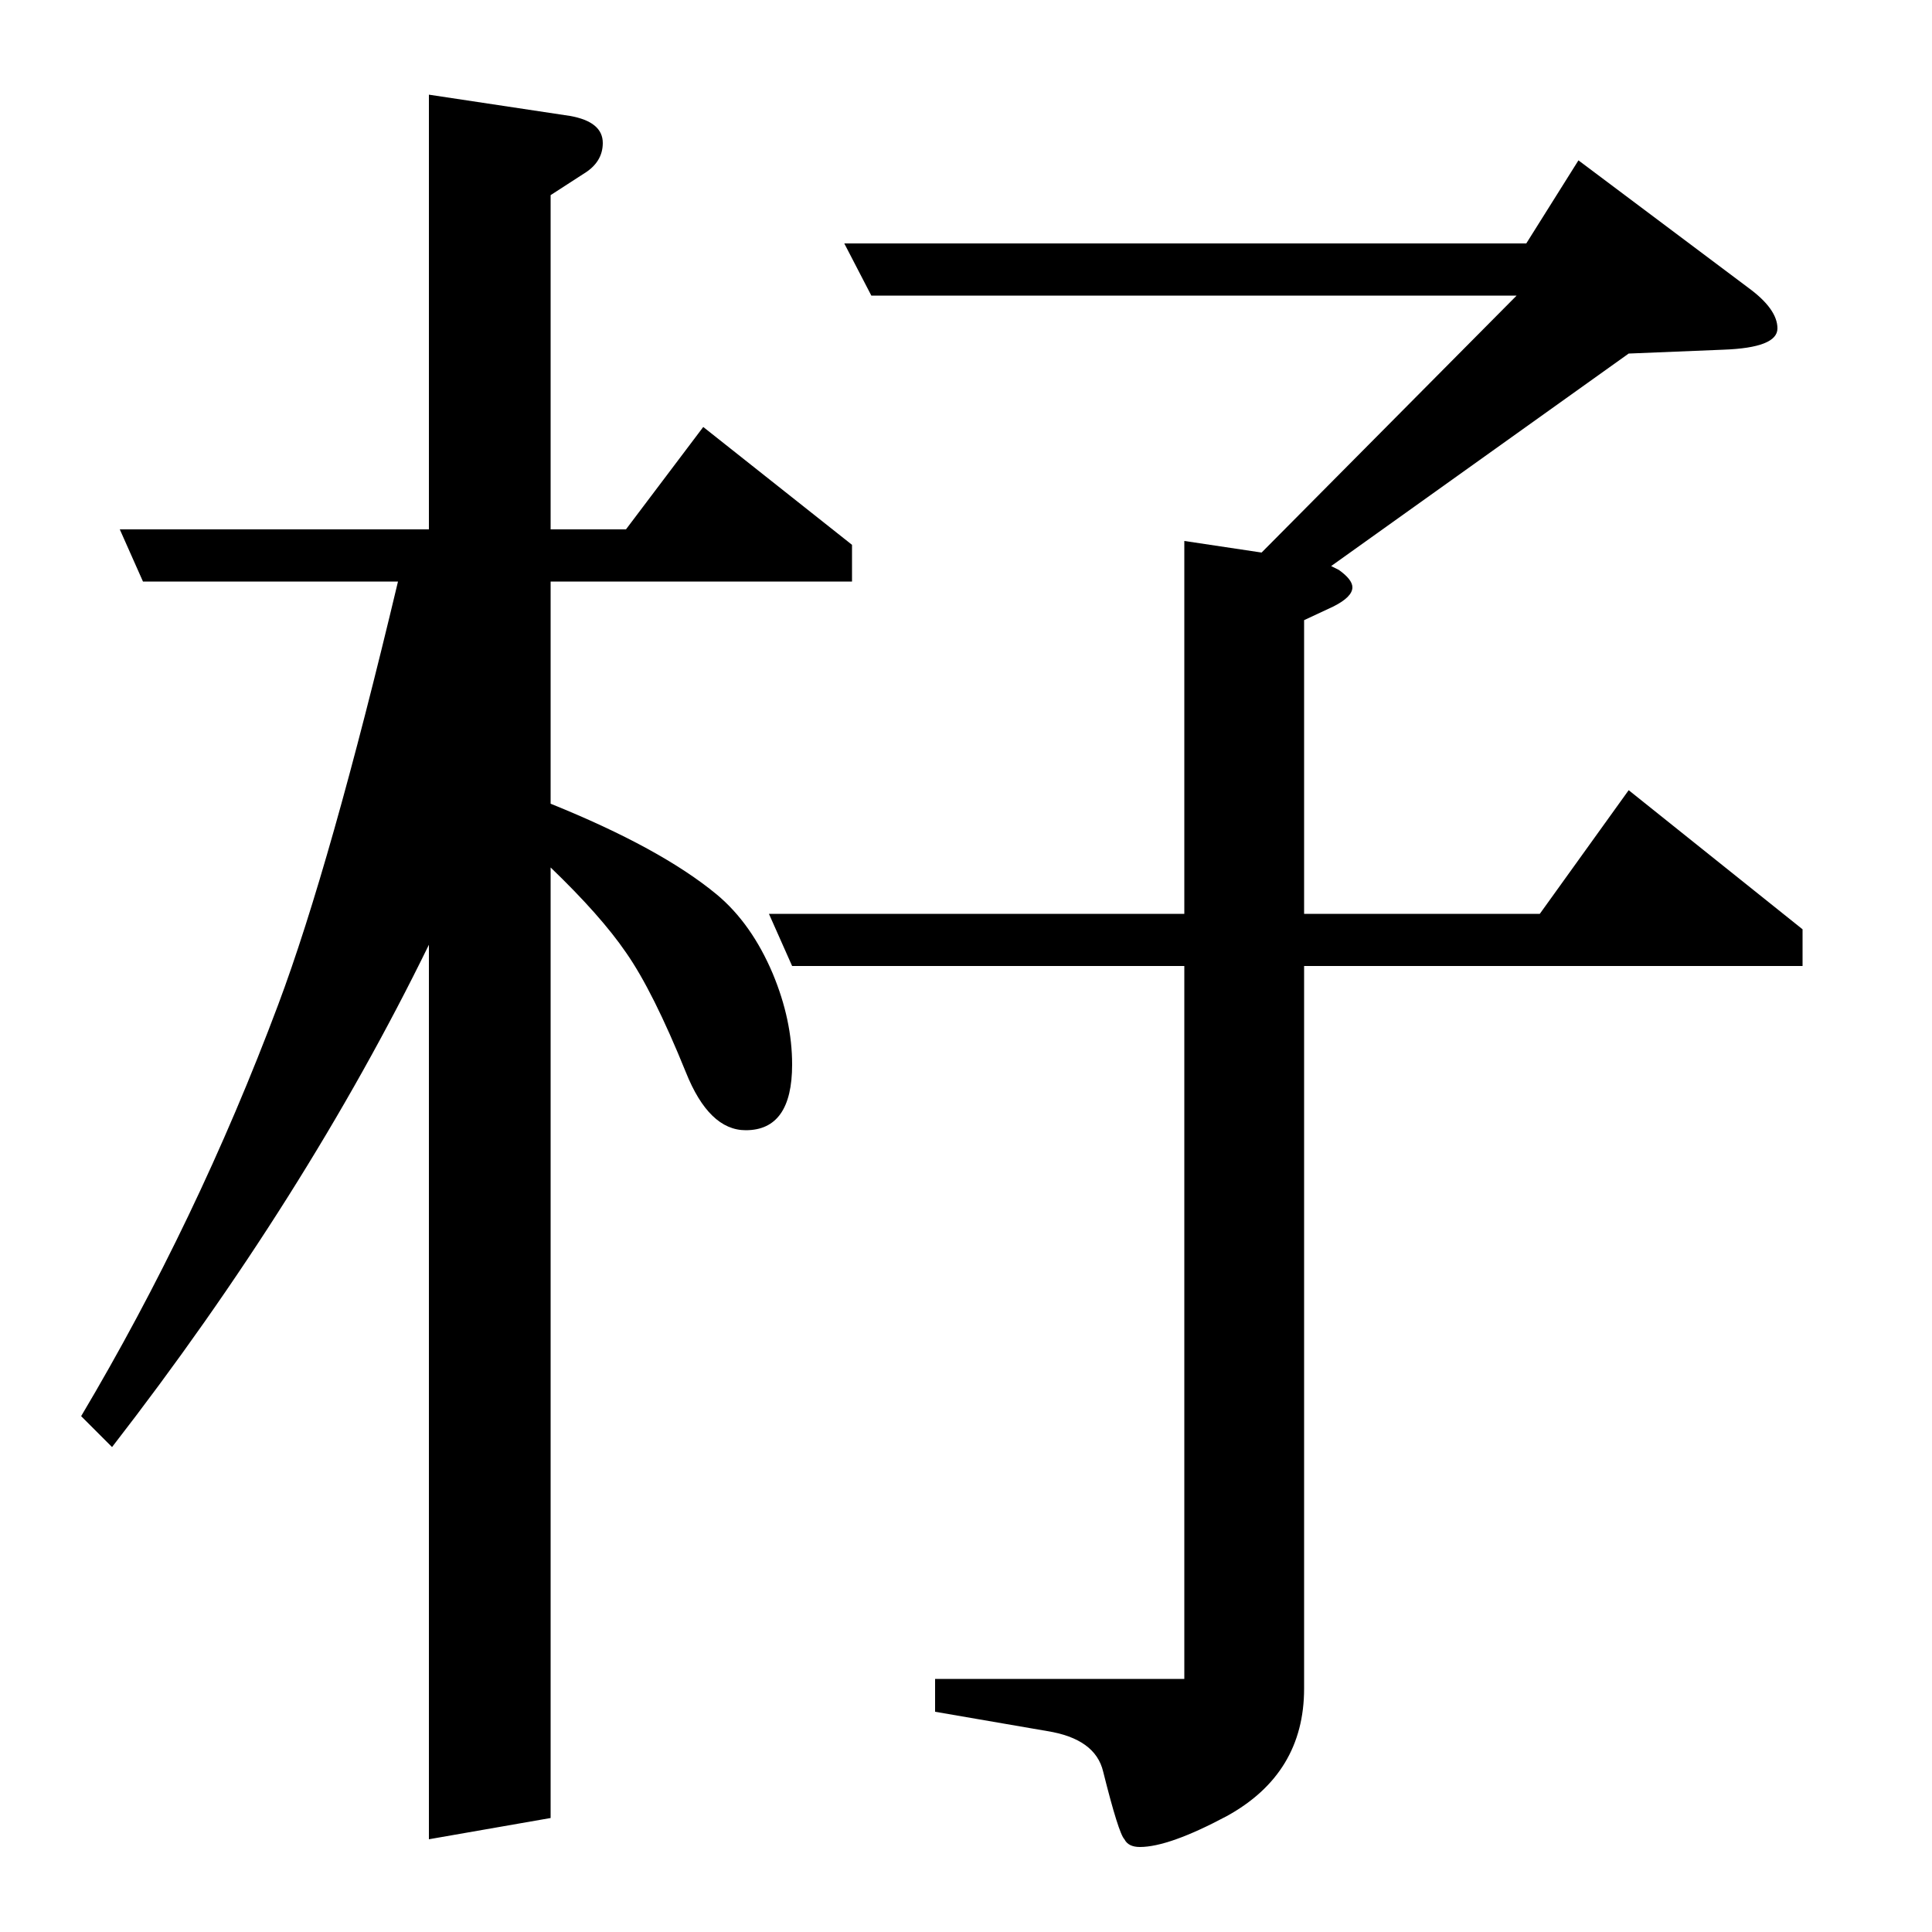 <?xml version="1.0" standalone="no"?>
<!DOCTYPE svg PUBLIC "-//W3C//DTD SVG 1.1//EN" "http://www.w3.org/Graphics/SVG/1.1/DTD/svg11.dtd" >
<svg xmlns="http://www.w3.org/2000/svg" xmlns:xlink="http://www.w3.org/1999/xlink" version="1.1" viewBox="0 -120 1000 1000">
  <g transform="matrix(1 0 0 -1 0 880)">
   <path fill="currentColor"
d="M364 779l77 -61v-19h-156v-115q57 -23 86 -47q18 -15 29 -41q10 -24 10 -47q0 -34 -24 -34q-19 0 -31 30q-17 42 -31 62q-13 19 -39 44v-492l-63 -11v463q-64 -131 -164 -260l-16 16q60 101 102 213q27 72 62 219h-132l-12 27h160v225l73 -11q17 -3 17 -14q0 -10 -10 -16
l-17 -11v-173h39zM817 917l88 -66q15 -11 15 -21t-28 -11l-49 -2l-154 -110l4 -2q7 -5 7 -9q0 -5 -10 -10l-15 -7v-152h122l46 64l90 -72v-19h-258v-374q0 -44 -40 -66q-30 -16 -45 -16q-6 0 -8 4q-3 3 -11 35q-4 17 -29 21l-58 10v17h129v369h-203l-12 27h215v193l40 -6
l132 133h-334l-14 27h353z" />
  </g>

</svg>
